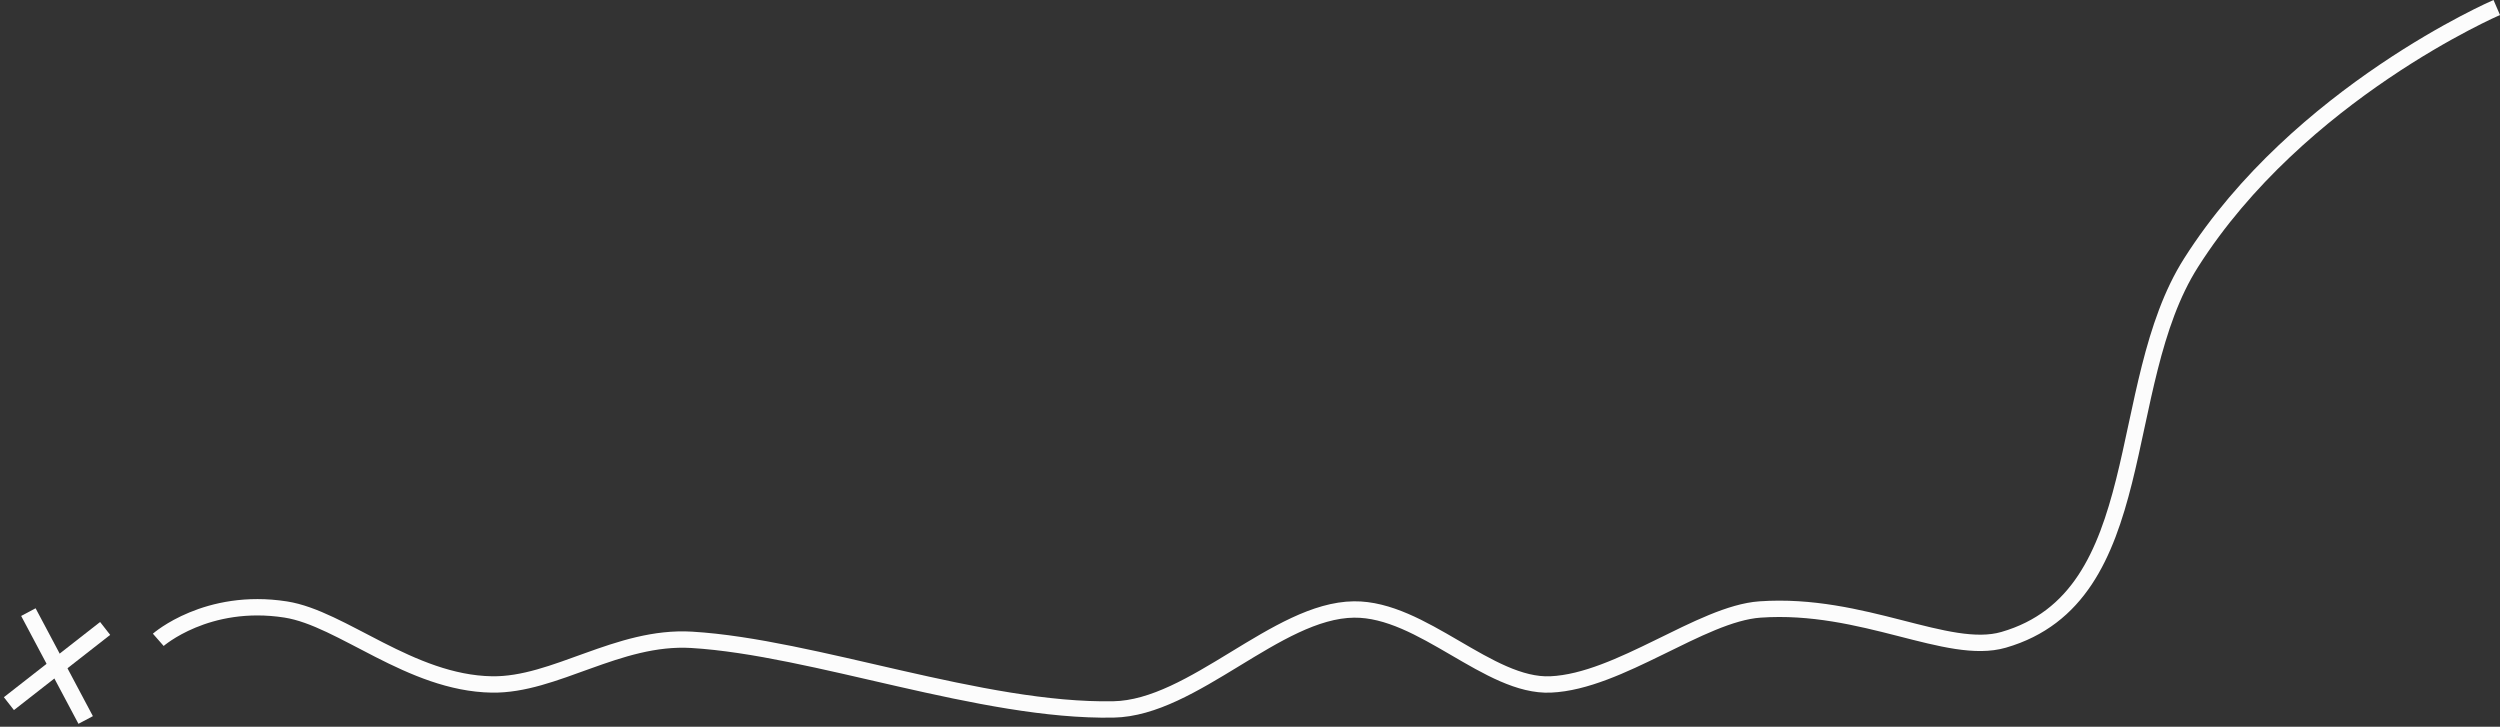 <svg xmlns="http://www.w3.org/2000/svg" width="458.63" height="133.316" viewBox="0 0 458.63 133.316">
  <rect x="0" y="0" width="458.63" height="133.316" fill="#333333" stroke="none"/>
  <g id="whatWeDoTrack" transform="translate(-1289.464 -2159.123)">
    <path id="Path_57" data-name="Path 57" d="M429,0s-36.284,15.648-56.086,46.83c-14.309,22.533-6.991,61.241-34.381,69.17-10.231,2.962-25.778-6.888-44.695-5.565-10.782.754-25.786,13.182-38.392,13.752-11.359.513-23.569-13.89-36.1-13.752-14.14.156-29.482,18.065-44.122,18.336-24.158.447-54.939-11.419-77.356-12.771-13.536-.816-25.137,8.385-36.673,8.187-14.976-.257-27.5-12.145-37.819-13.752C8.905,108.18,0,116,0,116" transform="translate(1318.5 2160.5)" fill="none" stroke="#fcfcfc" stroke-width="3"/>
    <g id="Group_23" data-name="Group 23" transform="matrix(-0.978, -0.208, 0.208, -0.978, 2819.42, 3282.305)">
      <line id="Line_12" data-name="Line 12" x1="14.4" y2="17.17" transform="translate(1687.5 654.5)" fill="none" stroke="#fcfcfc" stroke-width="3"/>
      <line id="Line_13" data-name="Line 13" x2="14.4" y2="17.17" transform="translate(1687.5 654.5)" fill="none" stroke="#fcfcfc" stroke-width="3"/>
    </g>
  </g>
</svg>
